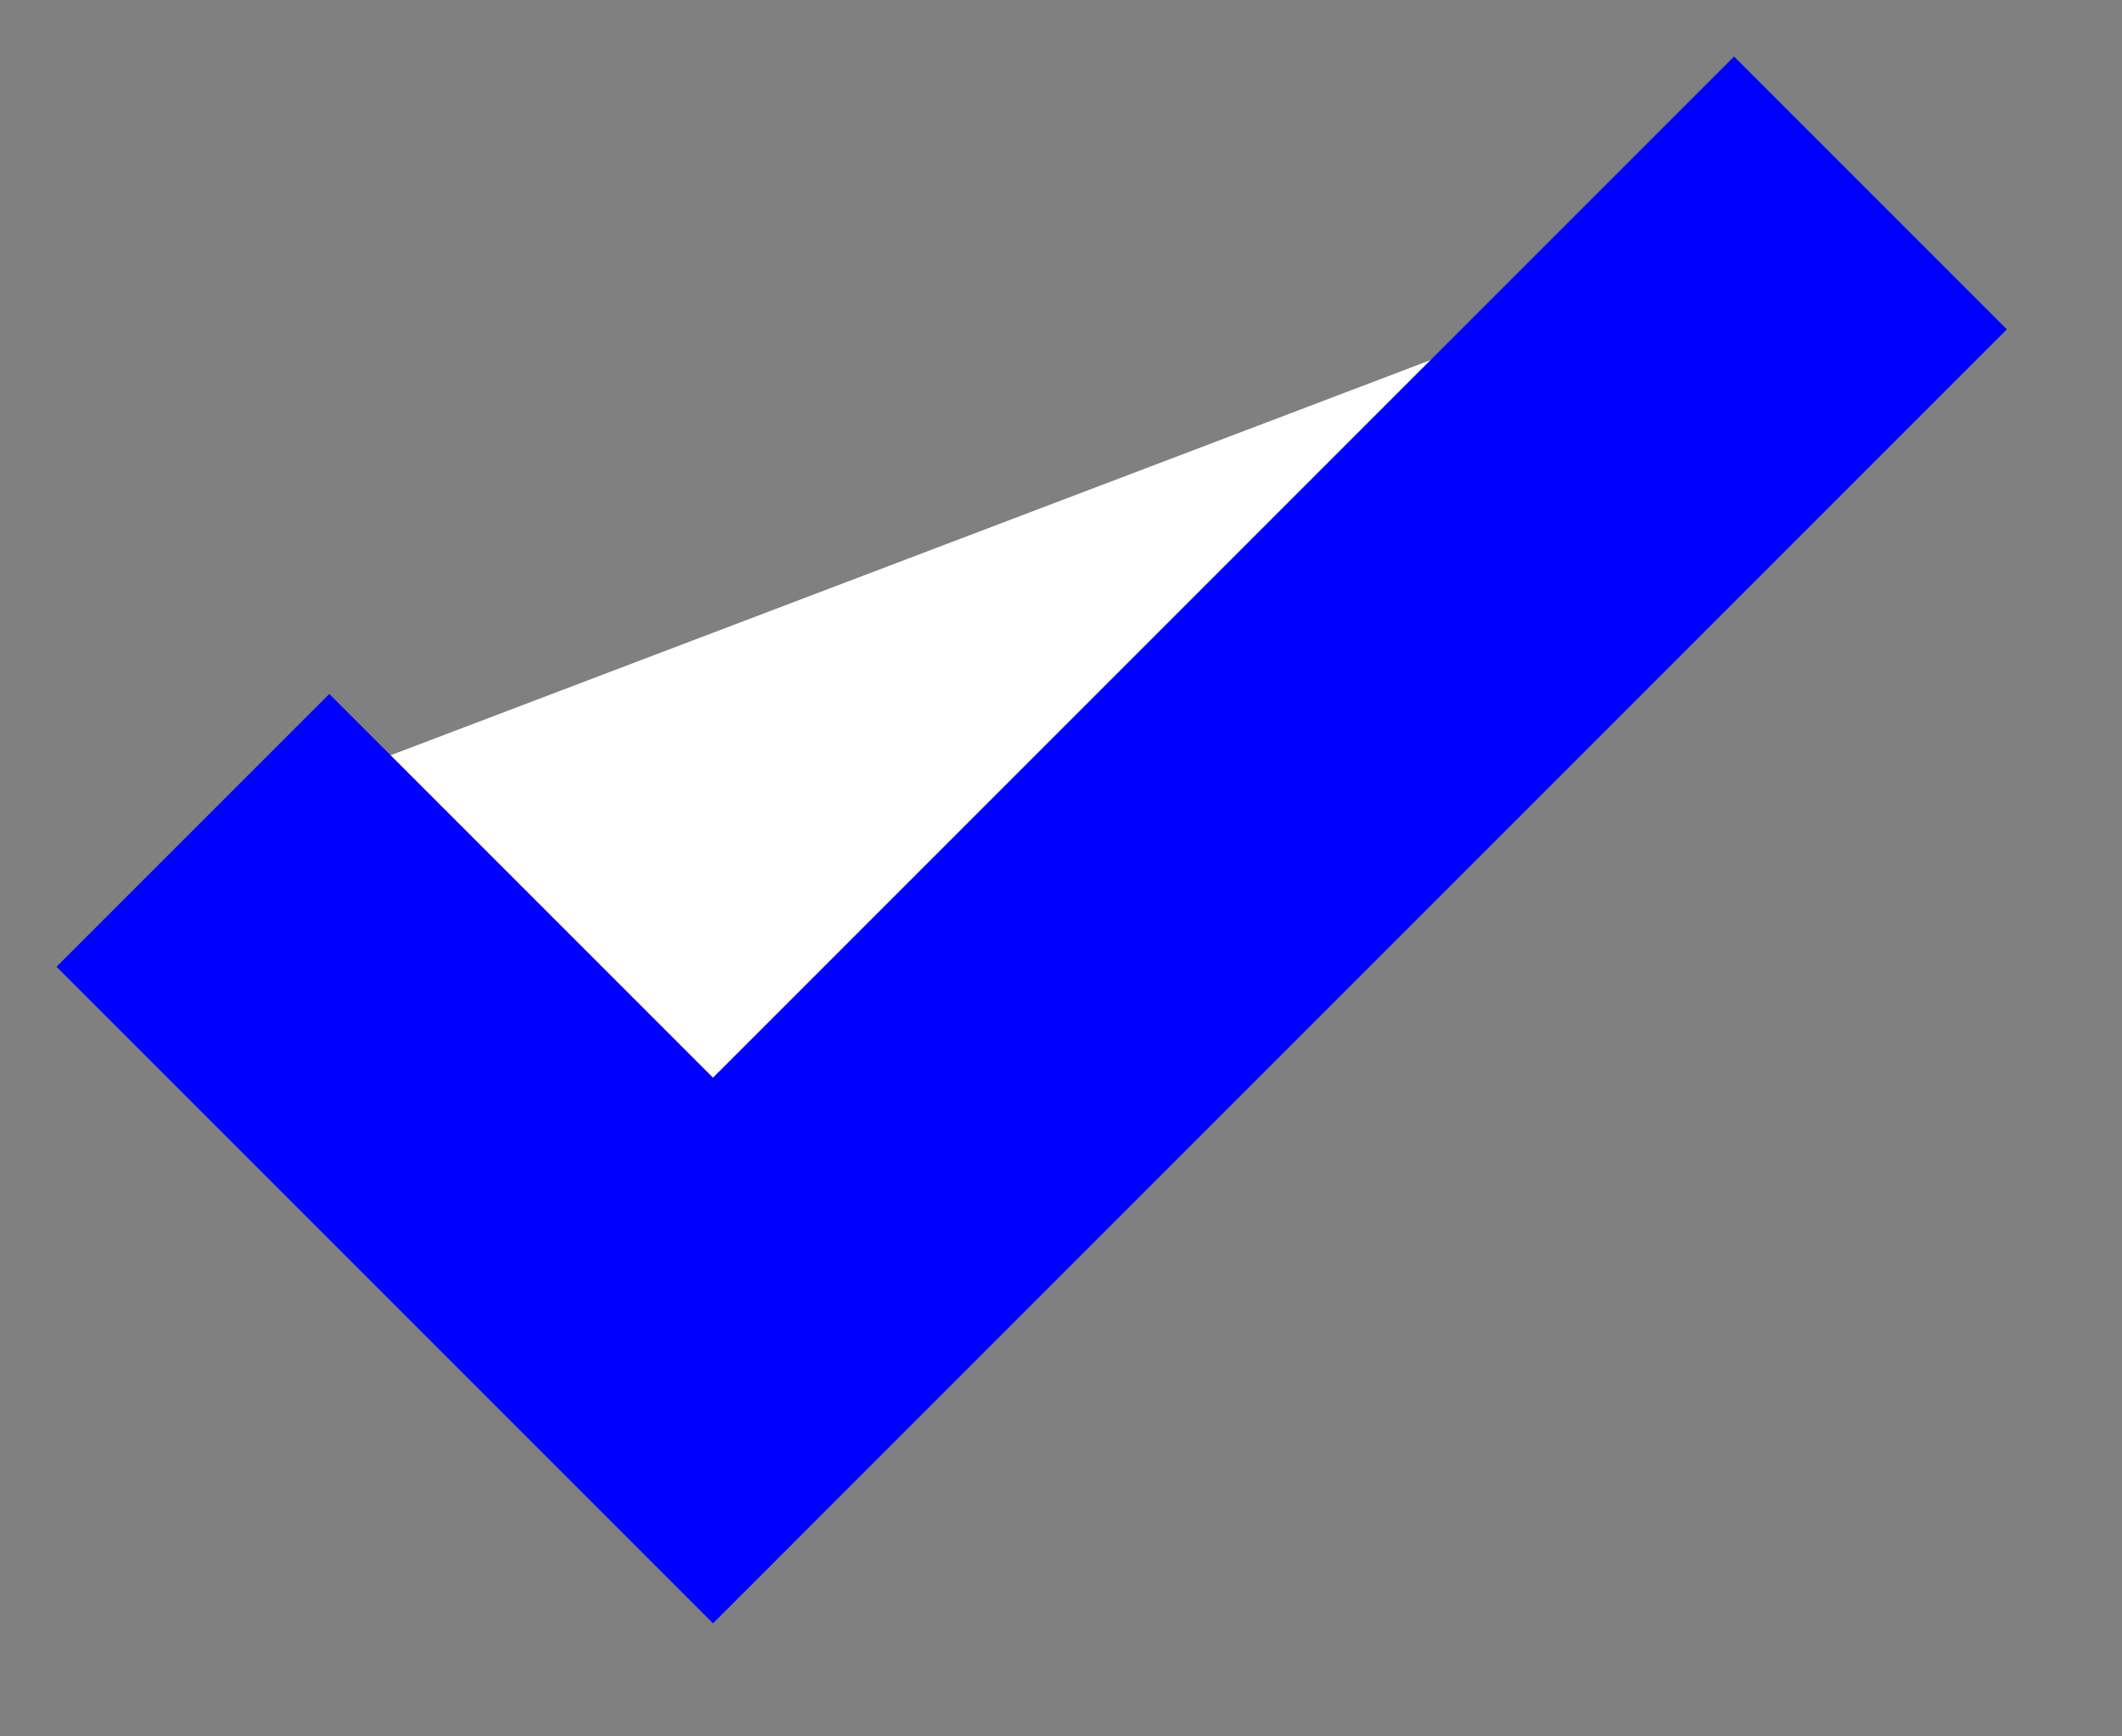<svg xmlns="http://www.w3.org/2000/svg" width="11" height="9" preserveAspectRatio='none'><rect width="100%" height="100%" fill="#808080" stroke="none"/><path fill="#fff" stroke="blue" stroke-width="2" d="M1 4.304L3.696 7l6-6"/></svg>